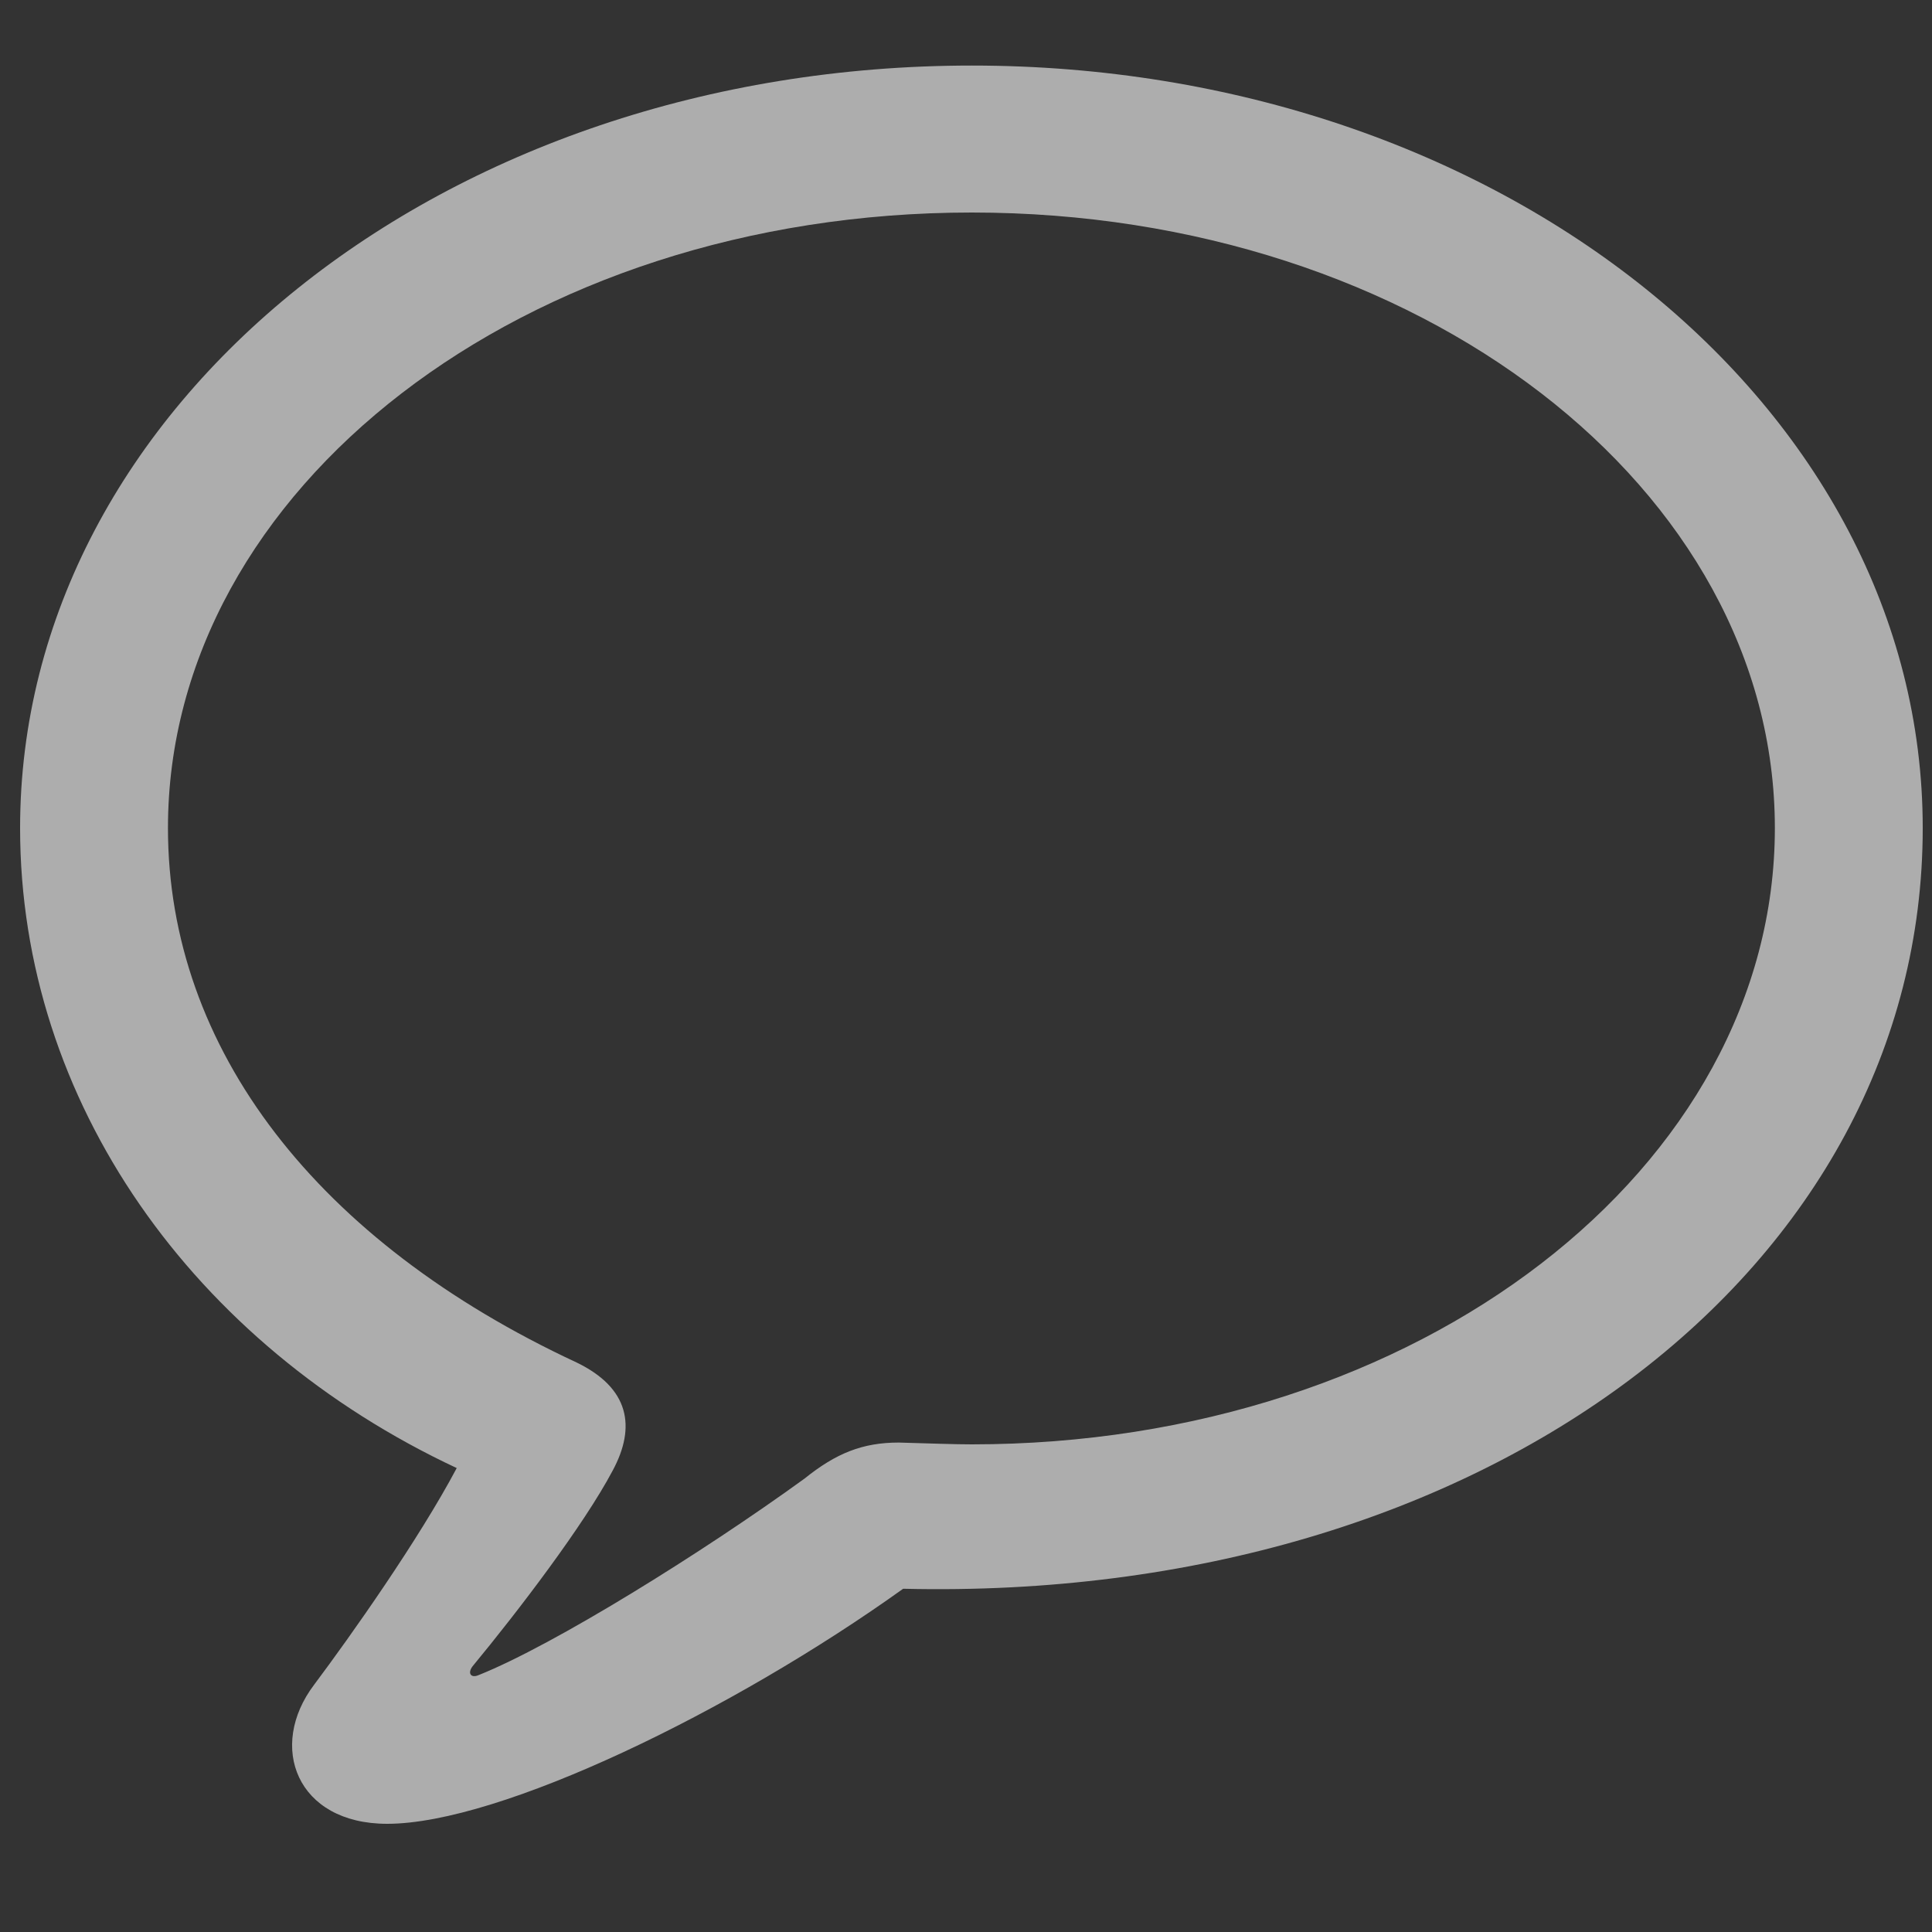 <svg width="15" height="15" viewBox="0 0 15 15" fill="none" xmlns="http://www.w3.org/2000/svg">
<rect x="0" y="0" width="15" height="15" fill="#333333" stroke="none"/>
<path d="M3.006 14.16C3.881 14.16 5.686 13.285 7.012 12.335C11.537 12.444 14.928 9.84 14.928 6.429C14.928 3.147 11.64 0.509 7.545 0.509C3.444 0.509 0.156 3.147 0.156 6.429C0.156 8.555 1.502 10.441 3.546 11.398C3.252 11.952 2.726 12.697 2.439 13.08C2.076 13.559 2.302 14.16 3.006 14.16ZM3.717 13.005C3.656 13.032 3.628 12.991 3.669 12.937C4.025 12.506 4.531 11.843 4.756 11.419C4.941 11.077 4.886 10.776 4.476 10.578C2.466 9.642 1.304 8.145 1.304 6.429C1.304 3.797 4.066 1.65 7.545 1.65C11.018 1.65 13.78 3.797 13.78 6.429C13.78 9.067 11.018 11.214 7.545 11.214C7.415 11.214 7.224 11.207 6.978 11.2C6.698 11.2 6.492 11.282 6.246 11.48C5.453 12.055 4.298 12.773 3.717 13.005Z" fill="white" fill-opacity="0.6"/>
</svg>
